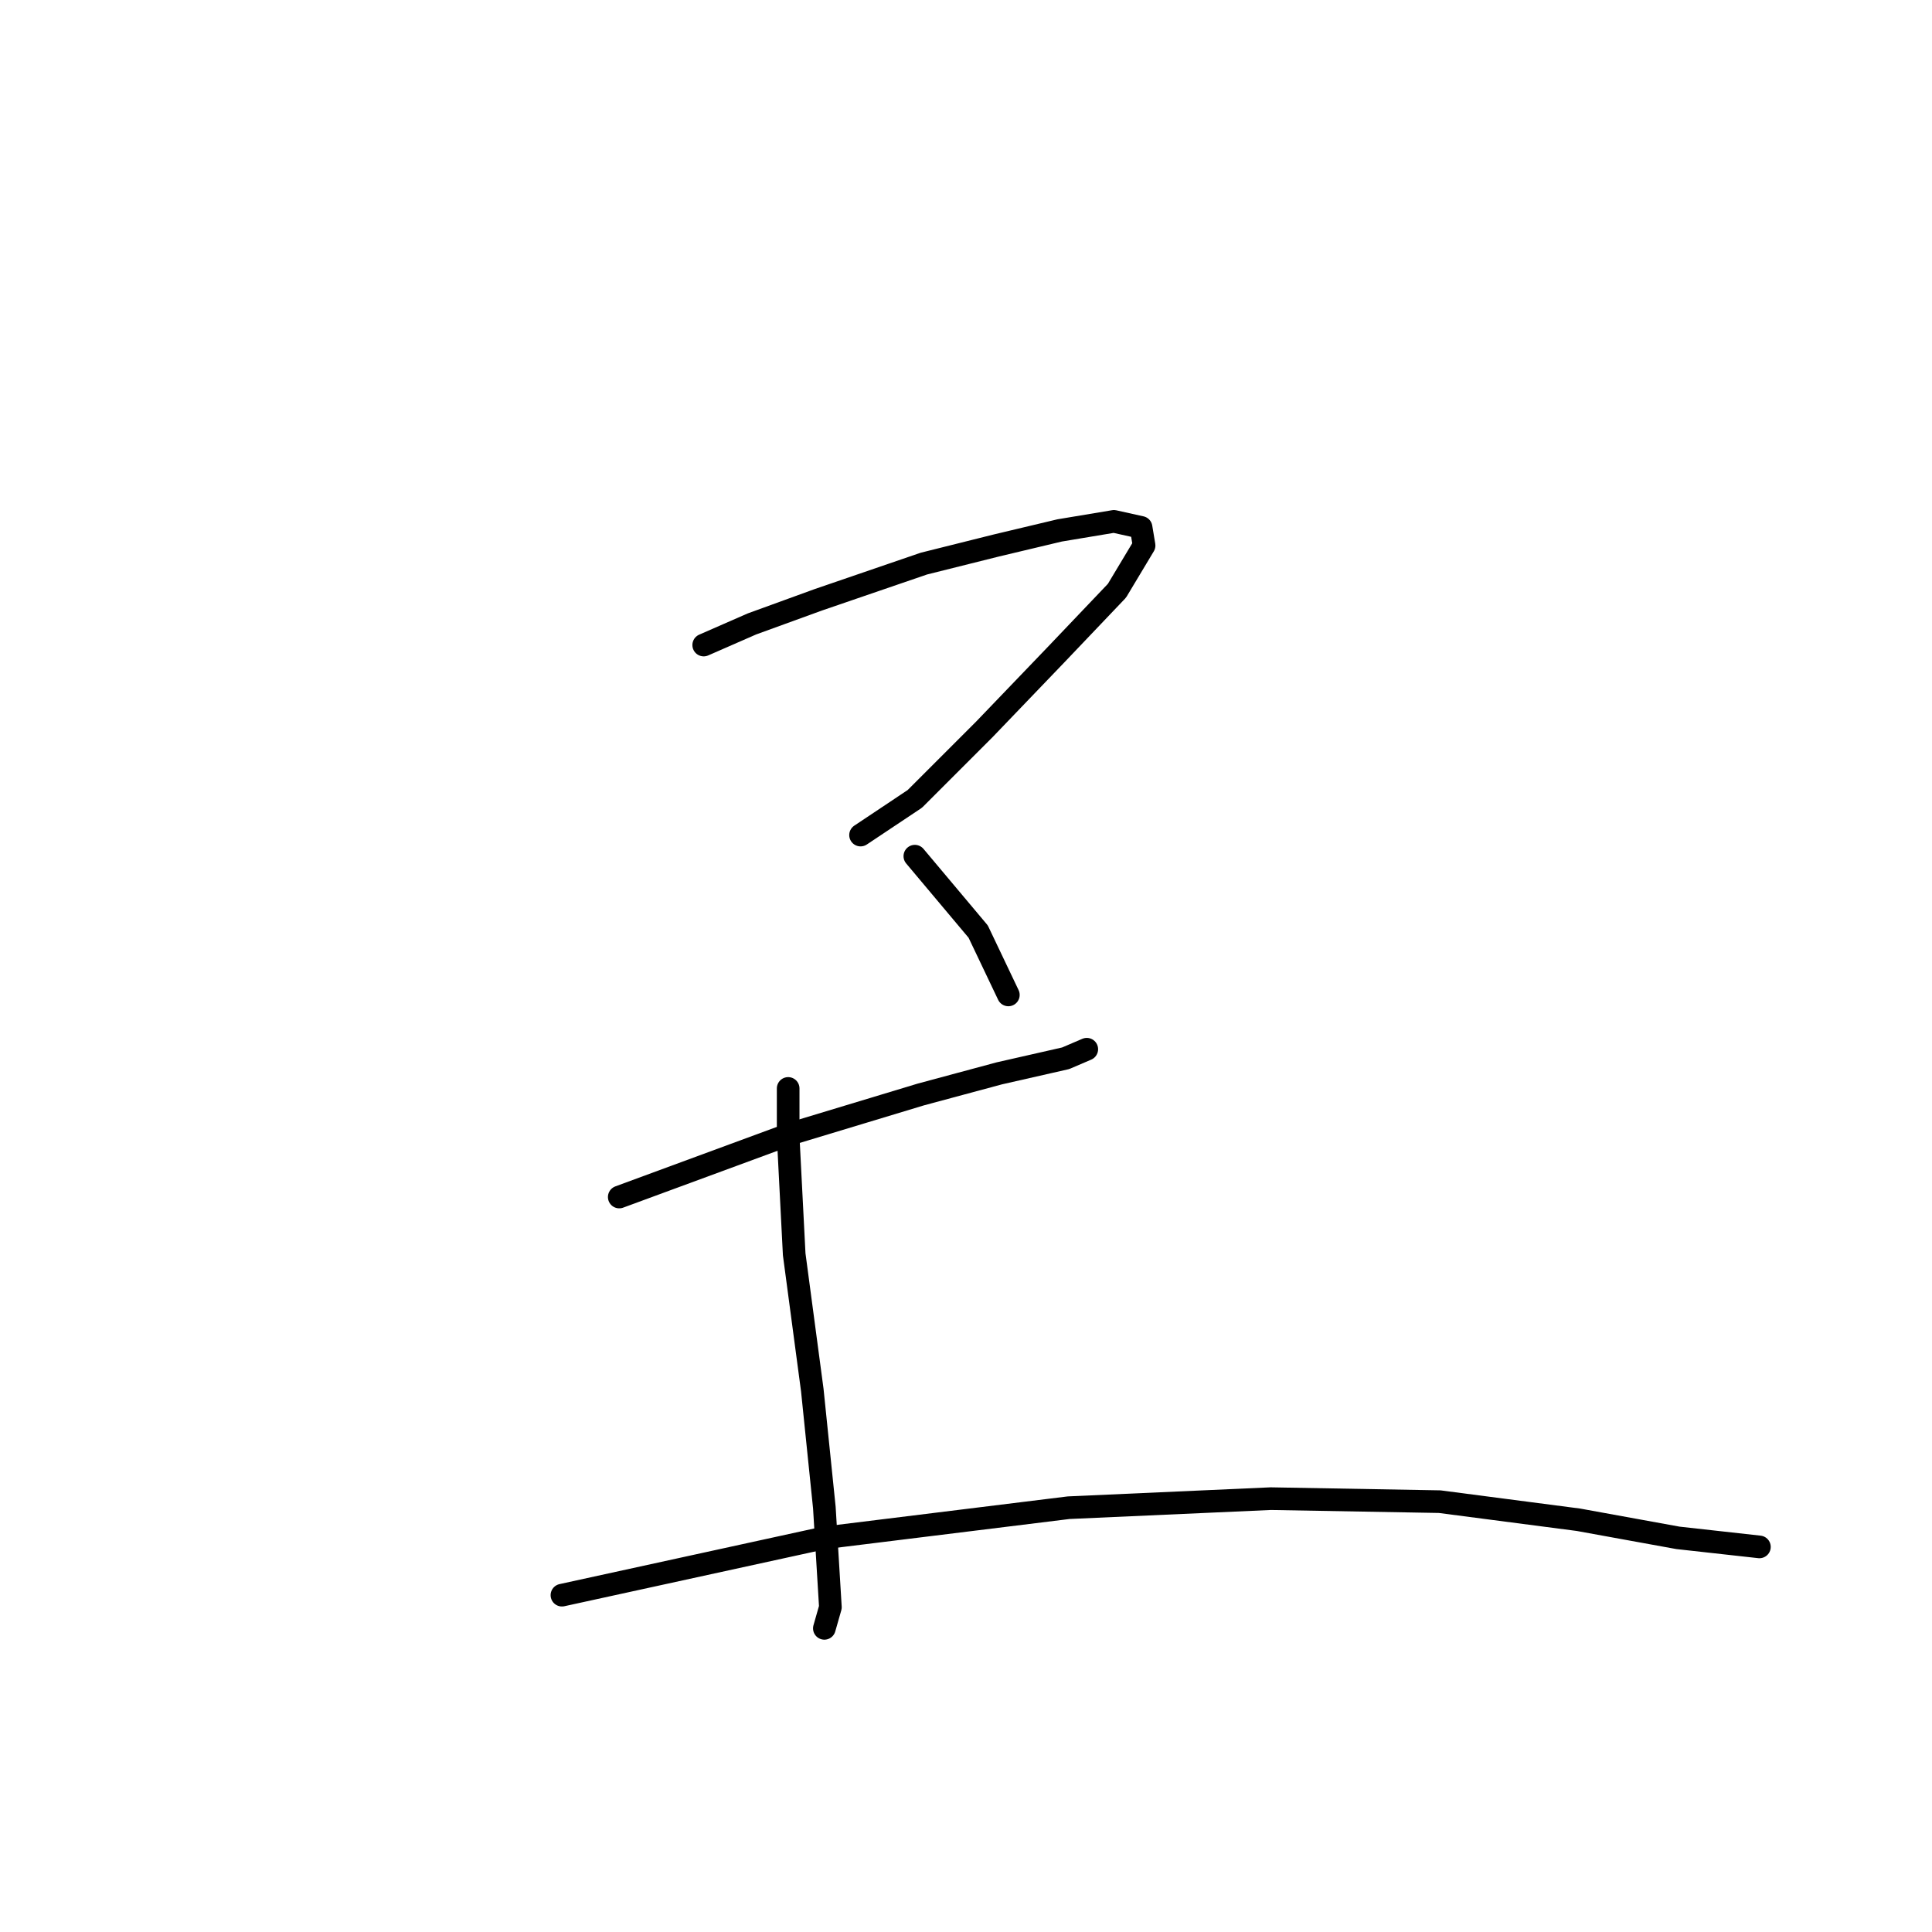 <?xml version="1.0" standalone="no"?>
    <svg width="256" height="256" xmlns="http://www.w3.org/2000/svg" version="1.1">
    <polyline stroke="black" stroke-width="3" stroke-linecap="round" fill="transparent" stroke-linejoin="round" points="93.245 85.471 99.64 82.673 108.433 79.476 122.421 74.68 132.013 72.282 140.406 70.284 147.601 69.085 151.198 69.884 151.597 72.282 148 78.277 140.007 86.67 130.415 96.662 121.222 105.854 114.028 110.651 114.028 110.651 " />
        <polyline stroke="black" stroke-width="3" stroke-linecap="round" fill="transparent" stroke-linejoin="round" points="121.222 113.448 129.615 123.44 133.612 131.833 133.612 131.833 " />
        <polyline stroke="black" stroke-width="3" stroke-linecap="round" fill="transparent" stroke-linejoin="round" points="82.054 158.611 104.836 150.218 122.022 145.022 132.413 142.225 141.206 140.226 144.004 139.027 144.004 139.027 " />
        <polyline stroke="black" stroke-width="3" stroke-linecap="round" fill="transparent" stroke-linejoin="round" points="104.436 144.223 104.436 150.618 105.235 166.205 107.633 184.19 109.232 199.778 110.031 212.967 109.232 215.765 109.232 215.765 " />
        <polyline stroke="black" stroke-width="3" stroke-linecap="round" fill="transparent" stroke-linejoin="round" points="74.46 211.368 109.232 203.774 141.605 199.778 168.384 198.579 190.765 198.978 209.15 201.376 222.339 203.774 233.131 204.973 233.131 204.973 " />
        </svg>